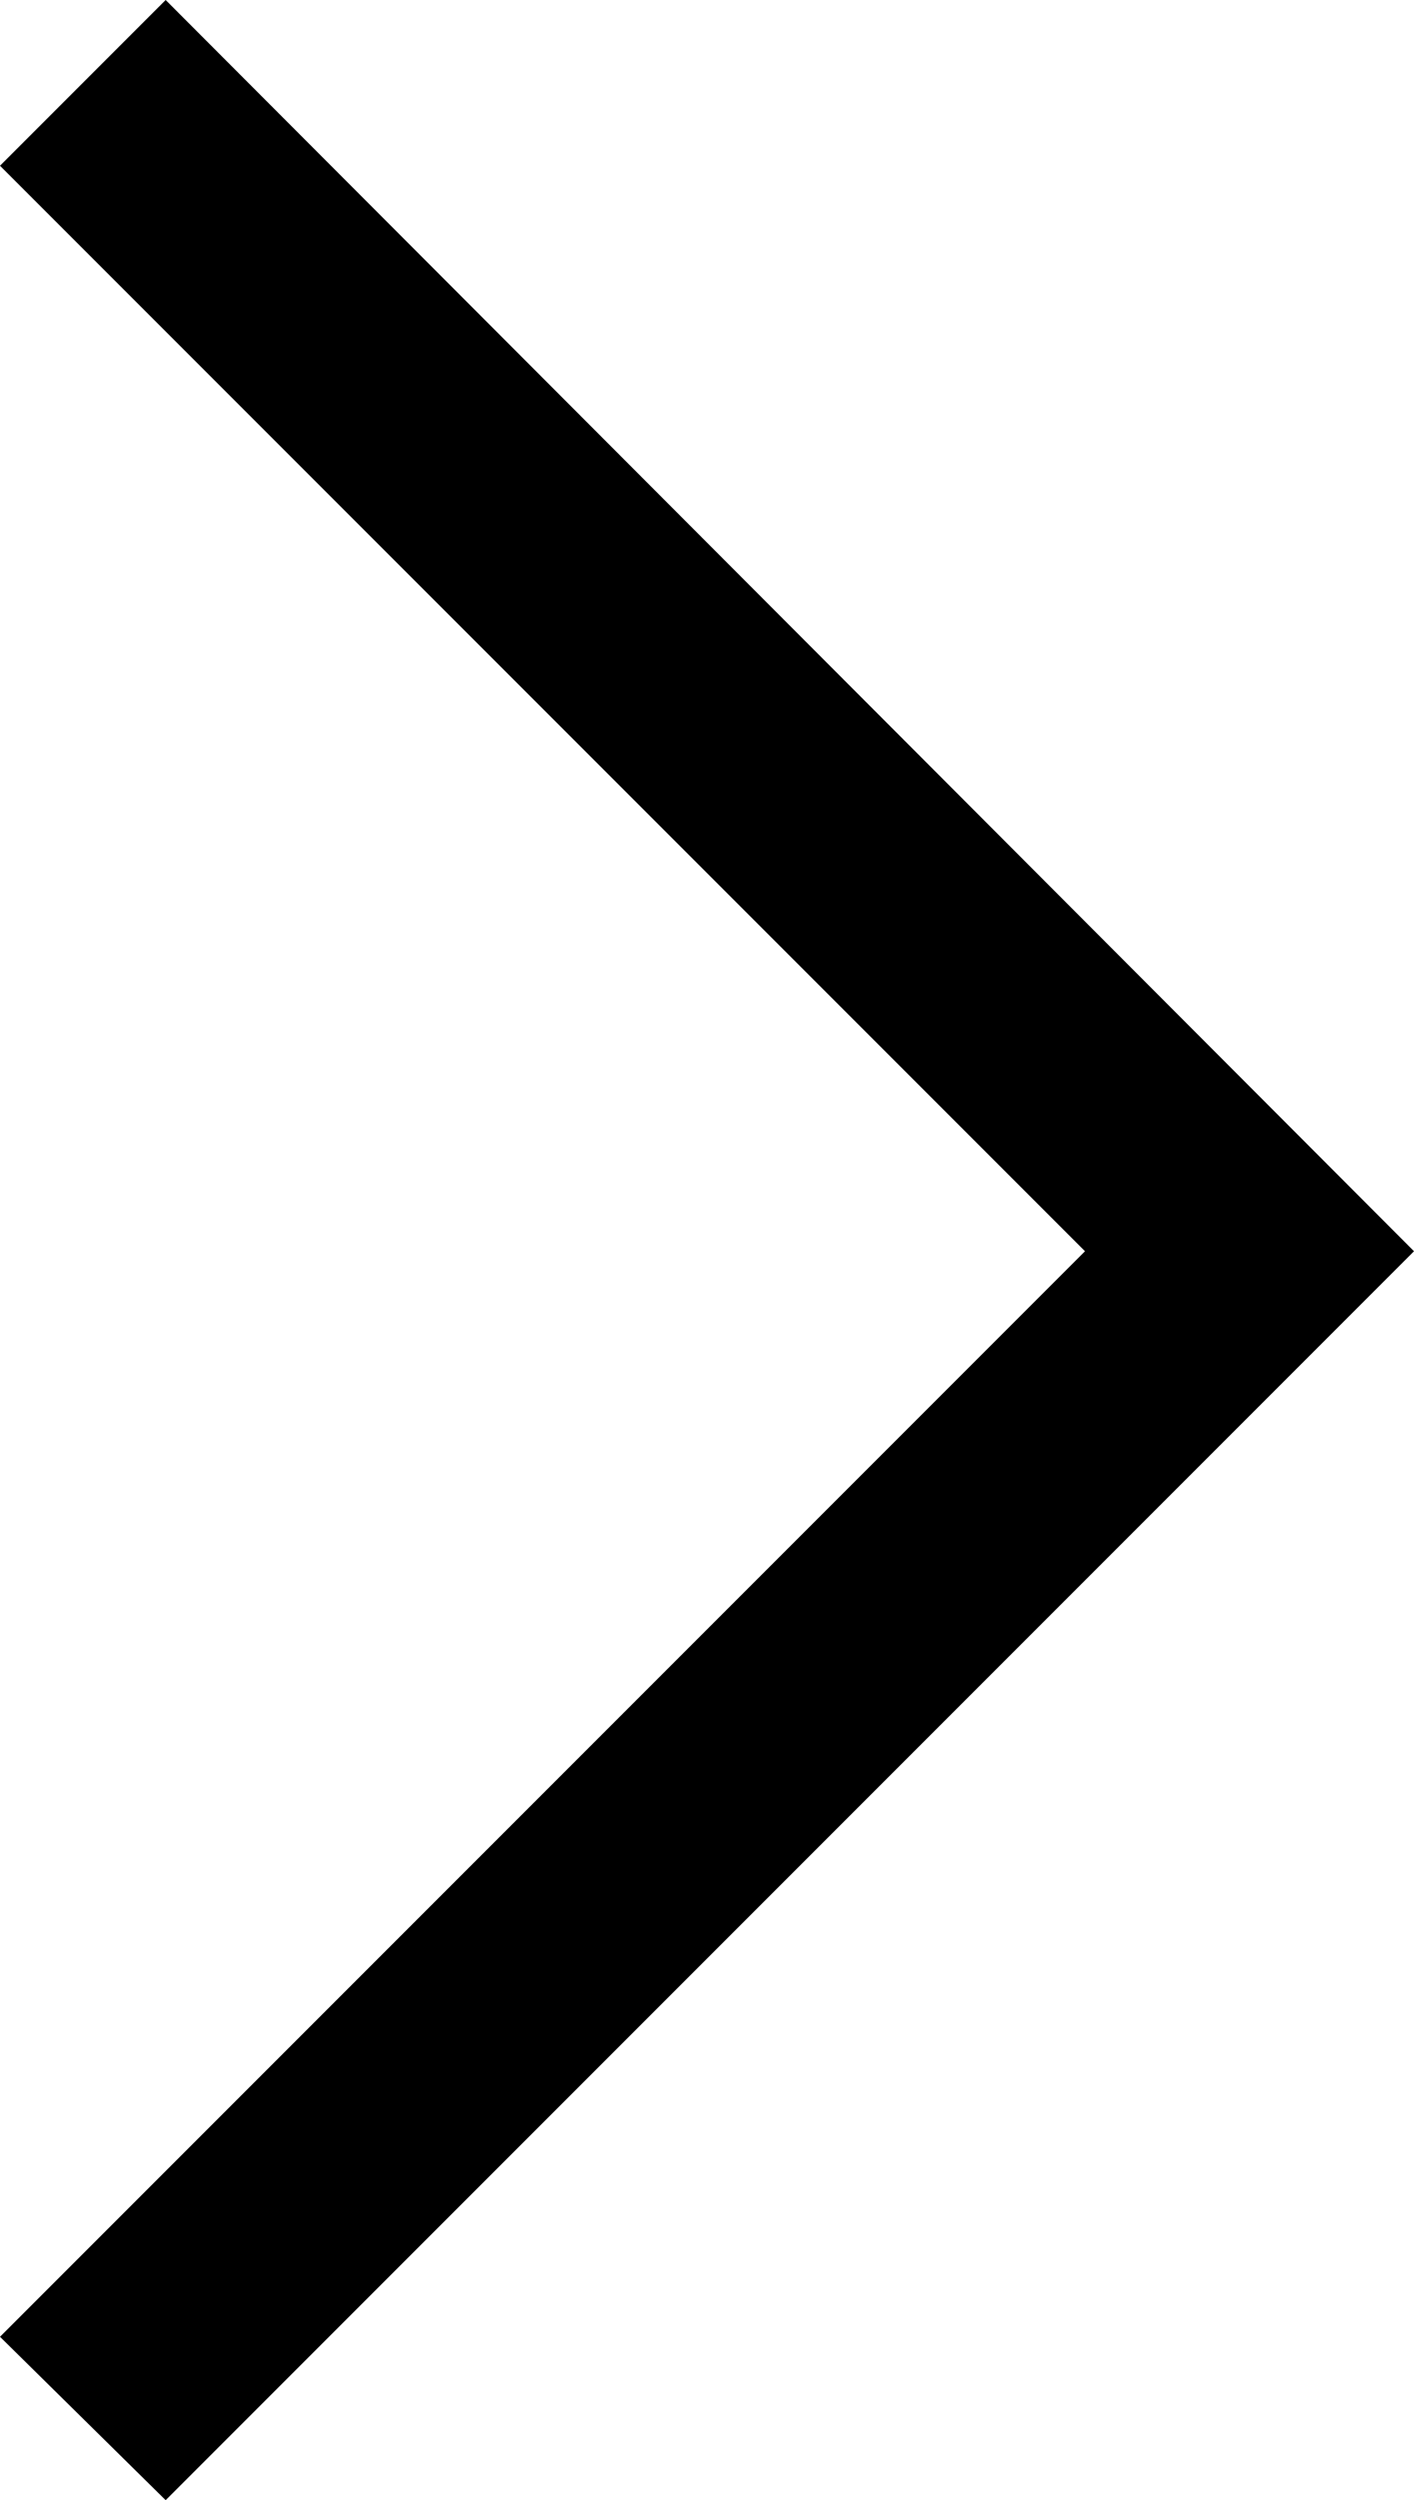<svg xmlns="http://www.w3.org/2000/svg" viewBox="4.97 2.64 6.06 10.71"><g mirror-in-rtl="" id="chevron_right"><path d="M4.97,12.65L9.62,8L4.97,3.35l0.71-0.71L11.03,8l-5.35,5.35L4.97,12.65z"/></g></svg>